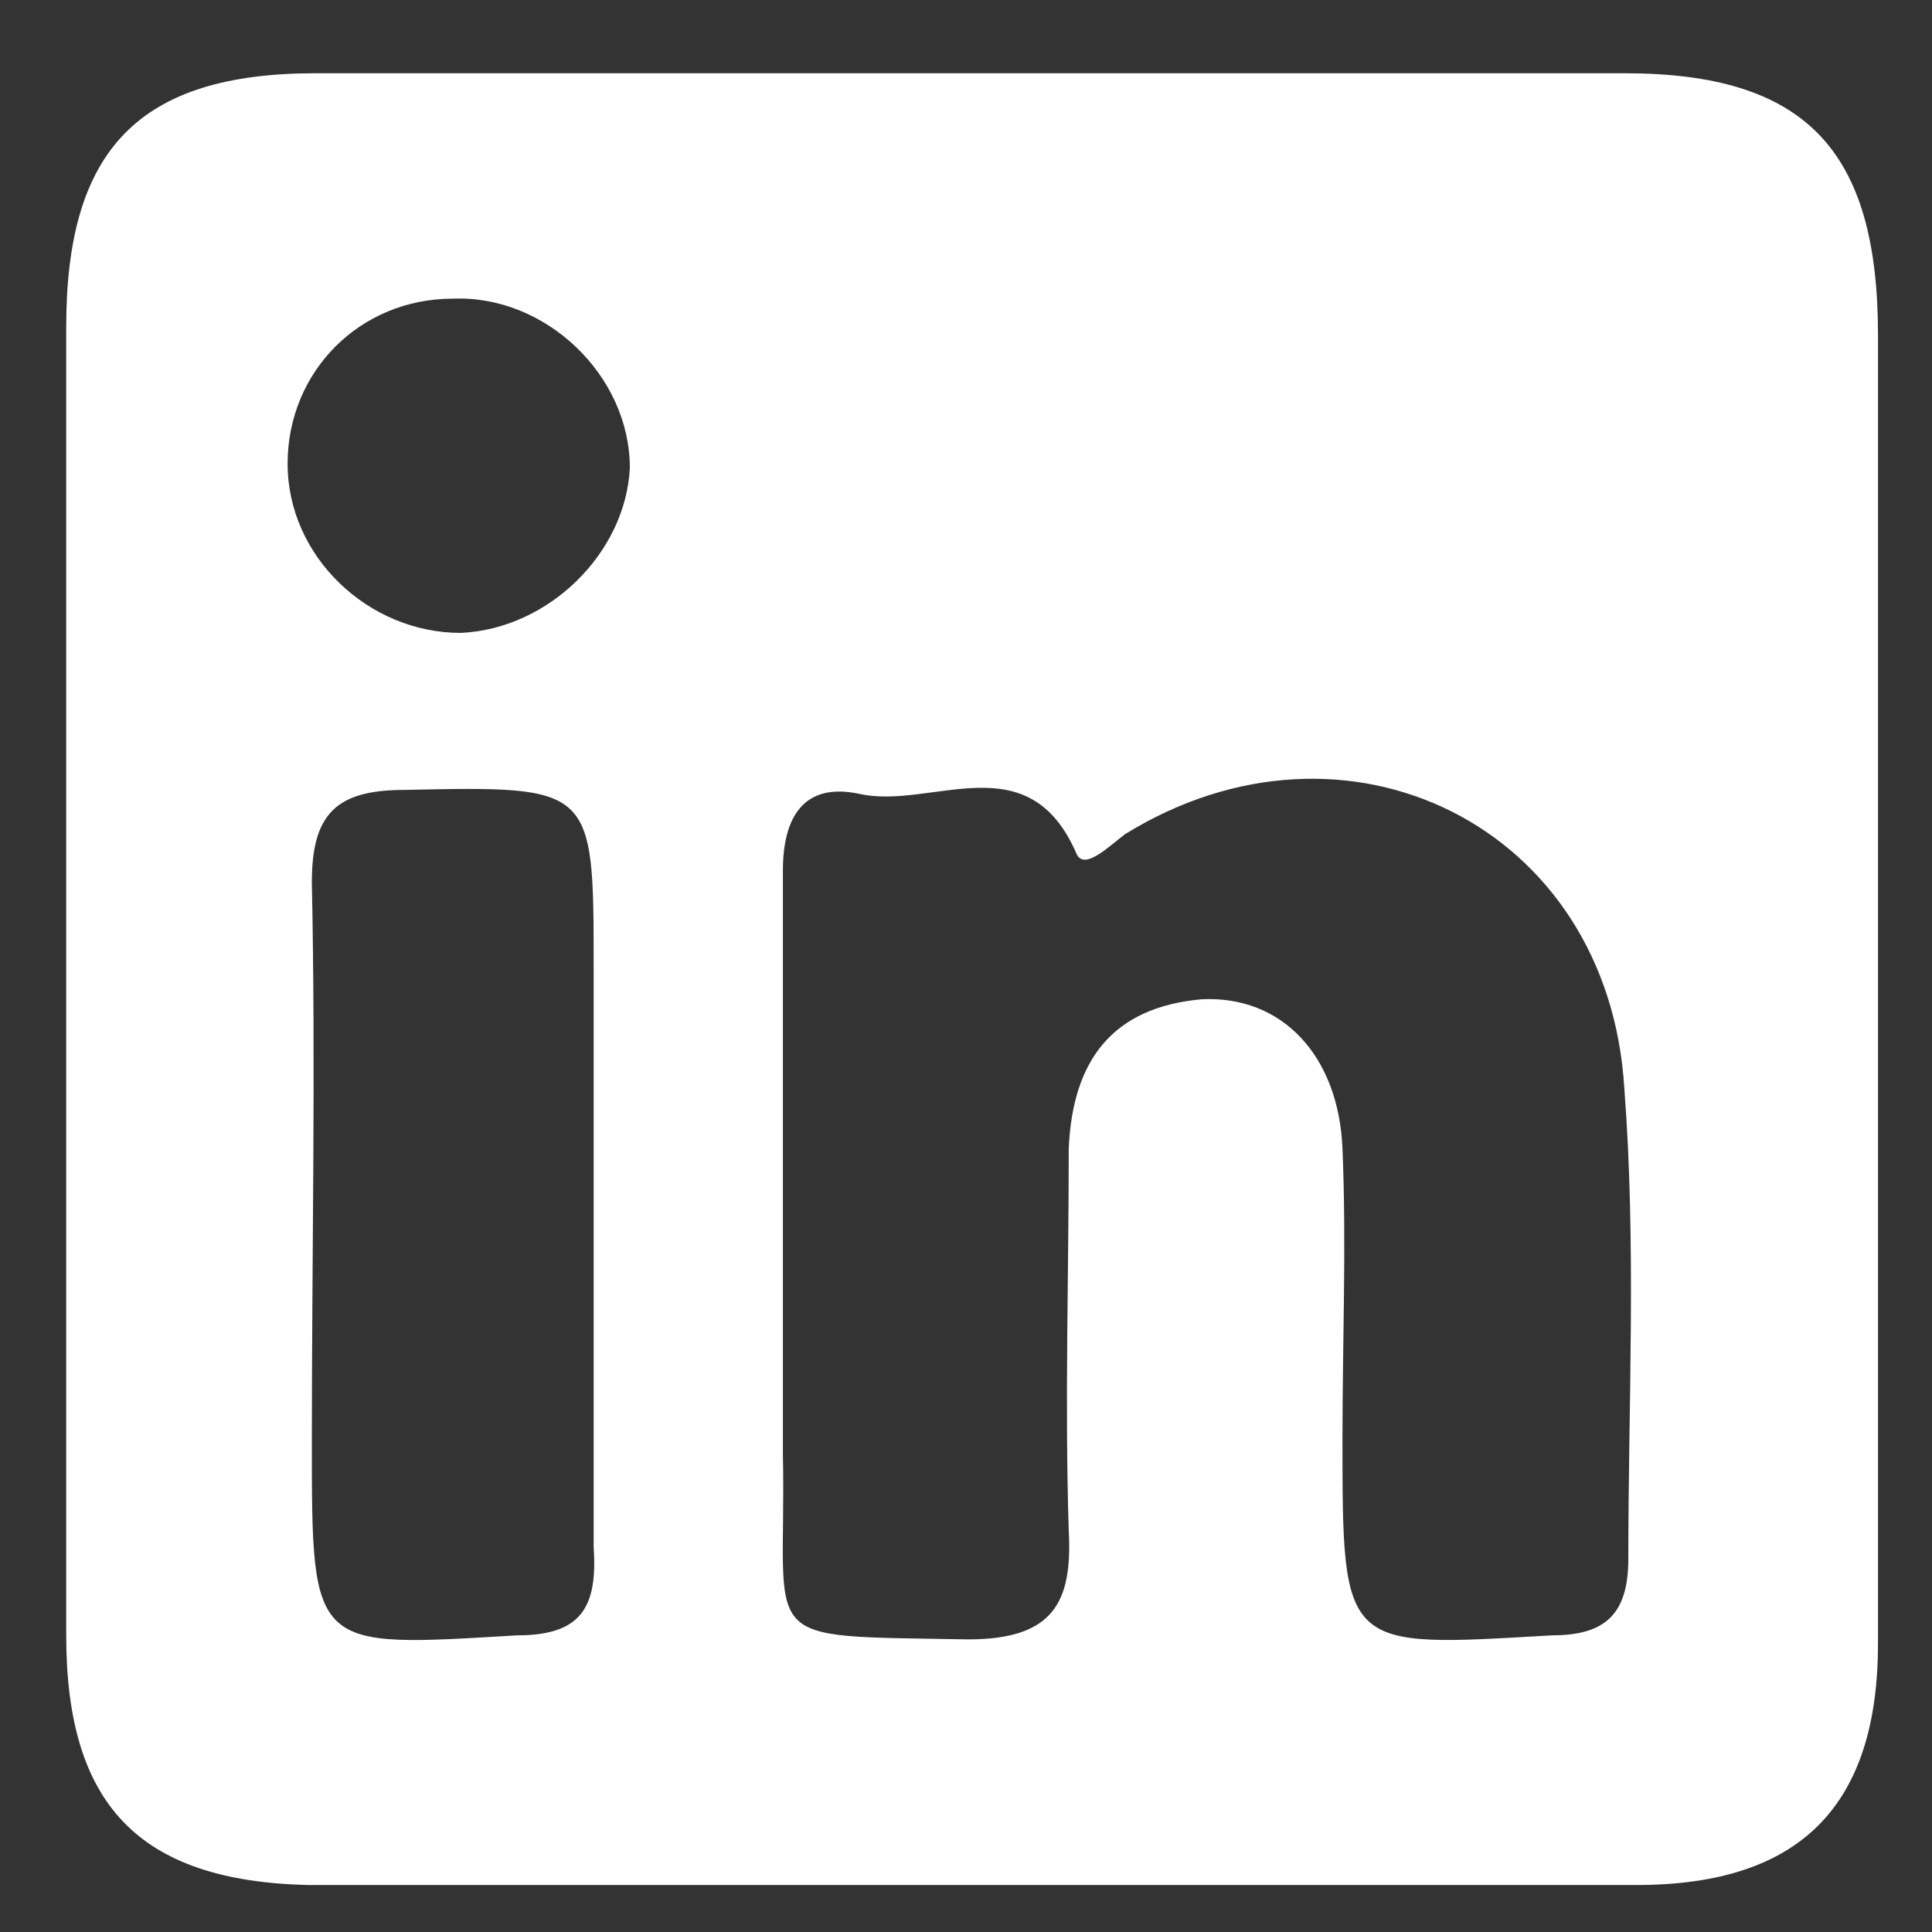 <svg width="22" height="22" viewBox="0 0 22 22" fill="none" xmlns="http://www.w3.org/2000/svg">
<rect x="0" y="0" width="22" height="22" fill="#333333" stroke="none"/>
<path d="M21.385 11.241C21.385 8.765 21.385 6.29 21.385 3.814C21.385 1.705 20.559 0.834 18.496 0.834C13.545 0.834 8.594 0.834 3.596 0.834C1.579 0.834 0.754 1.705 0.754 3.722C0.754 8.674 0.754 13.671 0.754 18.622C0.754 20.548 1.579 21.419 3.505 21.465C8.548 21.465 13.591 21.465 18.634 21.465C20.514 21.465 21.385 20.548 21.385 18.714C21.385 16.192 21.385 13.717 21.385 11.241ZM5.889 18.622C3.551 18.76 3.551 18.806 3.551 16.422C3.551 14.313 3.596 12.158 3.551 10.049C3.551 9.27 3.826 8.995 4.605 8.995C6.76 8.949 6.76 8.949 6.76 11.012C6.76 11.975 6.76 12.892 6.76 13.854C6.76 15.092 6.76 16.376 6.76 17.614C6.806 18.301 6.622 18.622 5.889 18.622ZM5.247 7.207C4.192 7.207 3.275 6.336 3.275 5.281C3.275 4.227 4.101 3.401 5.155 3.401C6.21 3.356 7.172 4.272 7.172 5.327C7.127 6.29 6.255 7.161 5.247 7.207ZM18.542 17.751C18.542 18.393 18.267 18.622 17.671 18.622C15.287 18.76 15.287 18.806 15.287 16.376C15.287 15.275 15.333 14.175 15.287 13.075C15.241 12.02 14.599 11.333 13.682 11.379C12.674 11.47 12.215 12.066 12.17 13.075C12.17 14.542 12.124 15.963 12.17 17.43C12.215 18.256 11.986 18.668 11.023 18.668C8.548 18.622 8.96 18.76 8.915 16.559C8.915 15.642 8.915 14.725 8.915 13.808C8.915 12.525 8.915 11.195 8.915 9.912C8.915 9.316 9.144 8.903 9.786 9.04C10.611 9.224 11.711 8.444 12.261 9.728C12.353 9.912 12.628 9.636 12.811 9.499C15.333 7.94 18.313 9.407 18.496 12.387C18.634 14.175 18.542 15.963 18.542 17.751Z" fill="white"/>
</svg>
